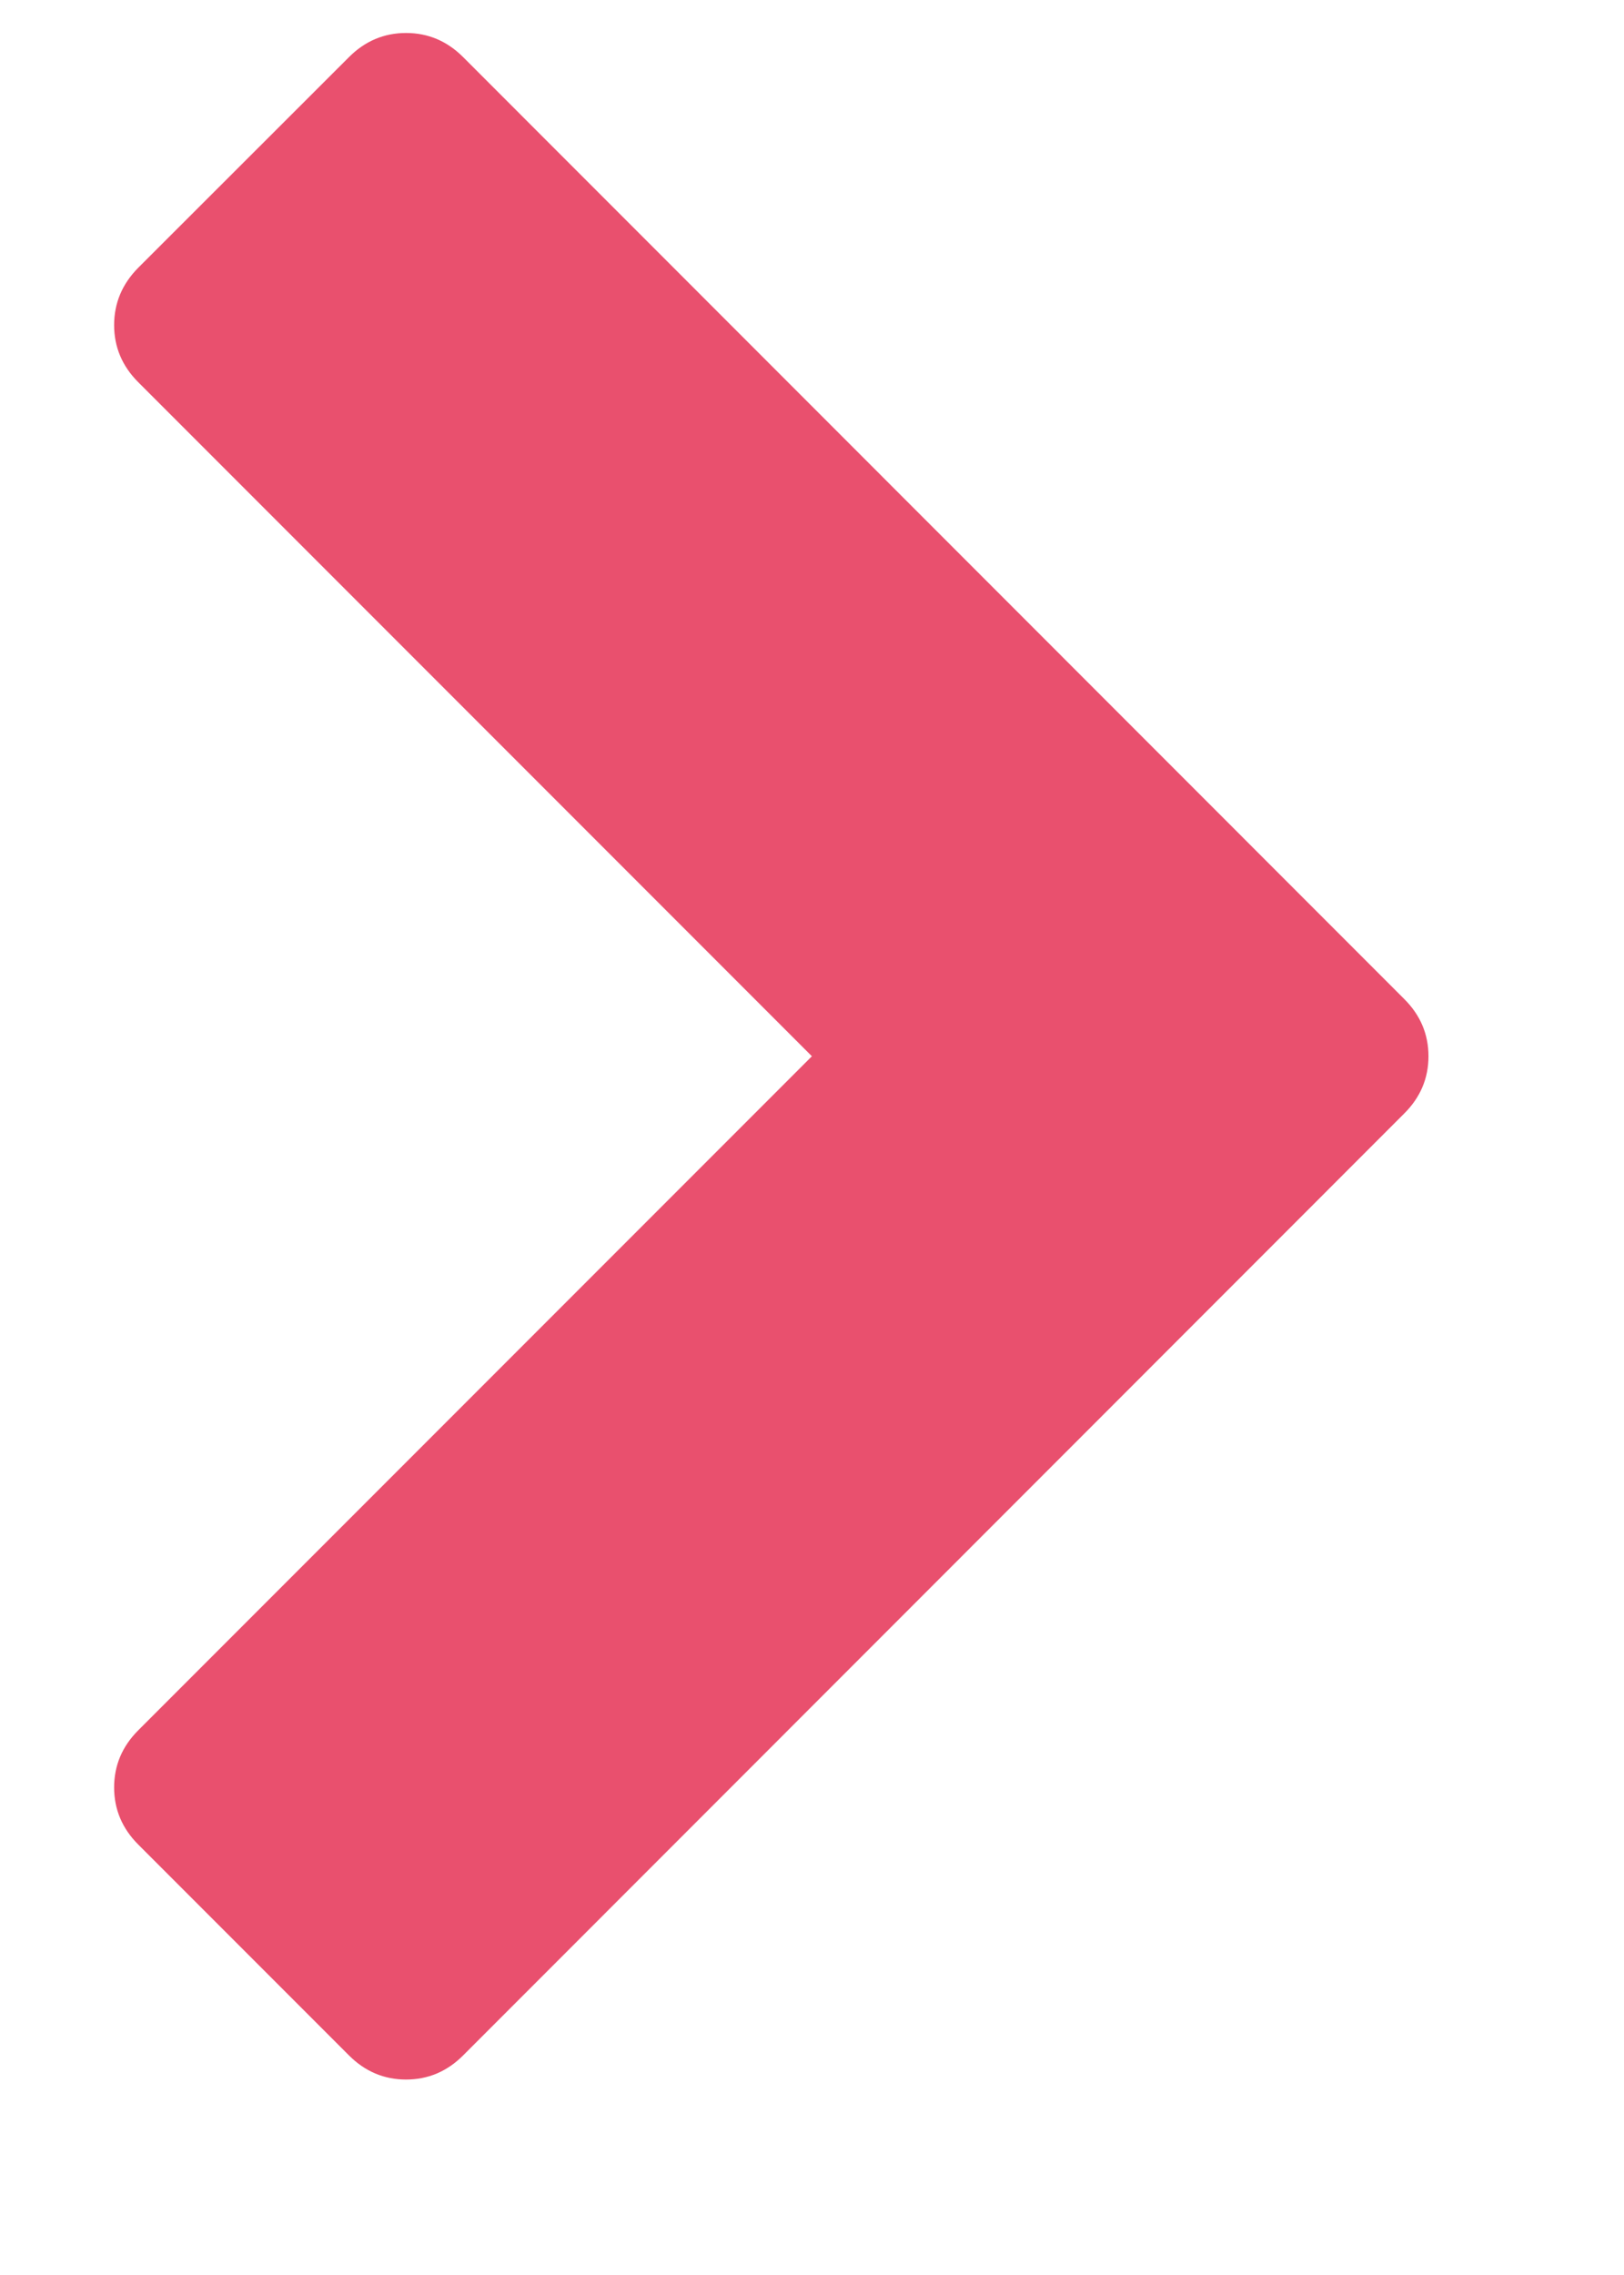 <svg viewBox="0 0 714.3 1000" xmlns="http://www.w3.org/2000/svg"><path fill="rgb(233,80,110)" d="M617.7 489.4l-414 414.1q-10.6 10.6 -25.1 10.6t-25.1 -10.6L60.8 810.8Q50.2 800.2 50.2 785.7t10.6 -25.1L357.1 464.3 60.8 168Q50.2 157.4 50.2 142.9t10.6 -25.2l92.7 -92.6q10.6 -10.6 25.1 -10.6t25.1 10.6l414 414.1q10.6 10.6 10.6 25.1t-10.6 25.1z"/></svg>